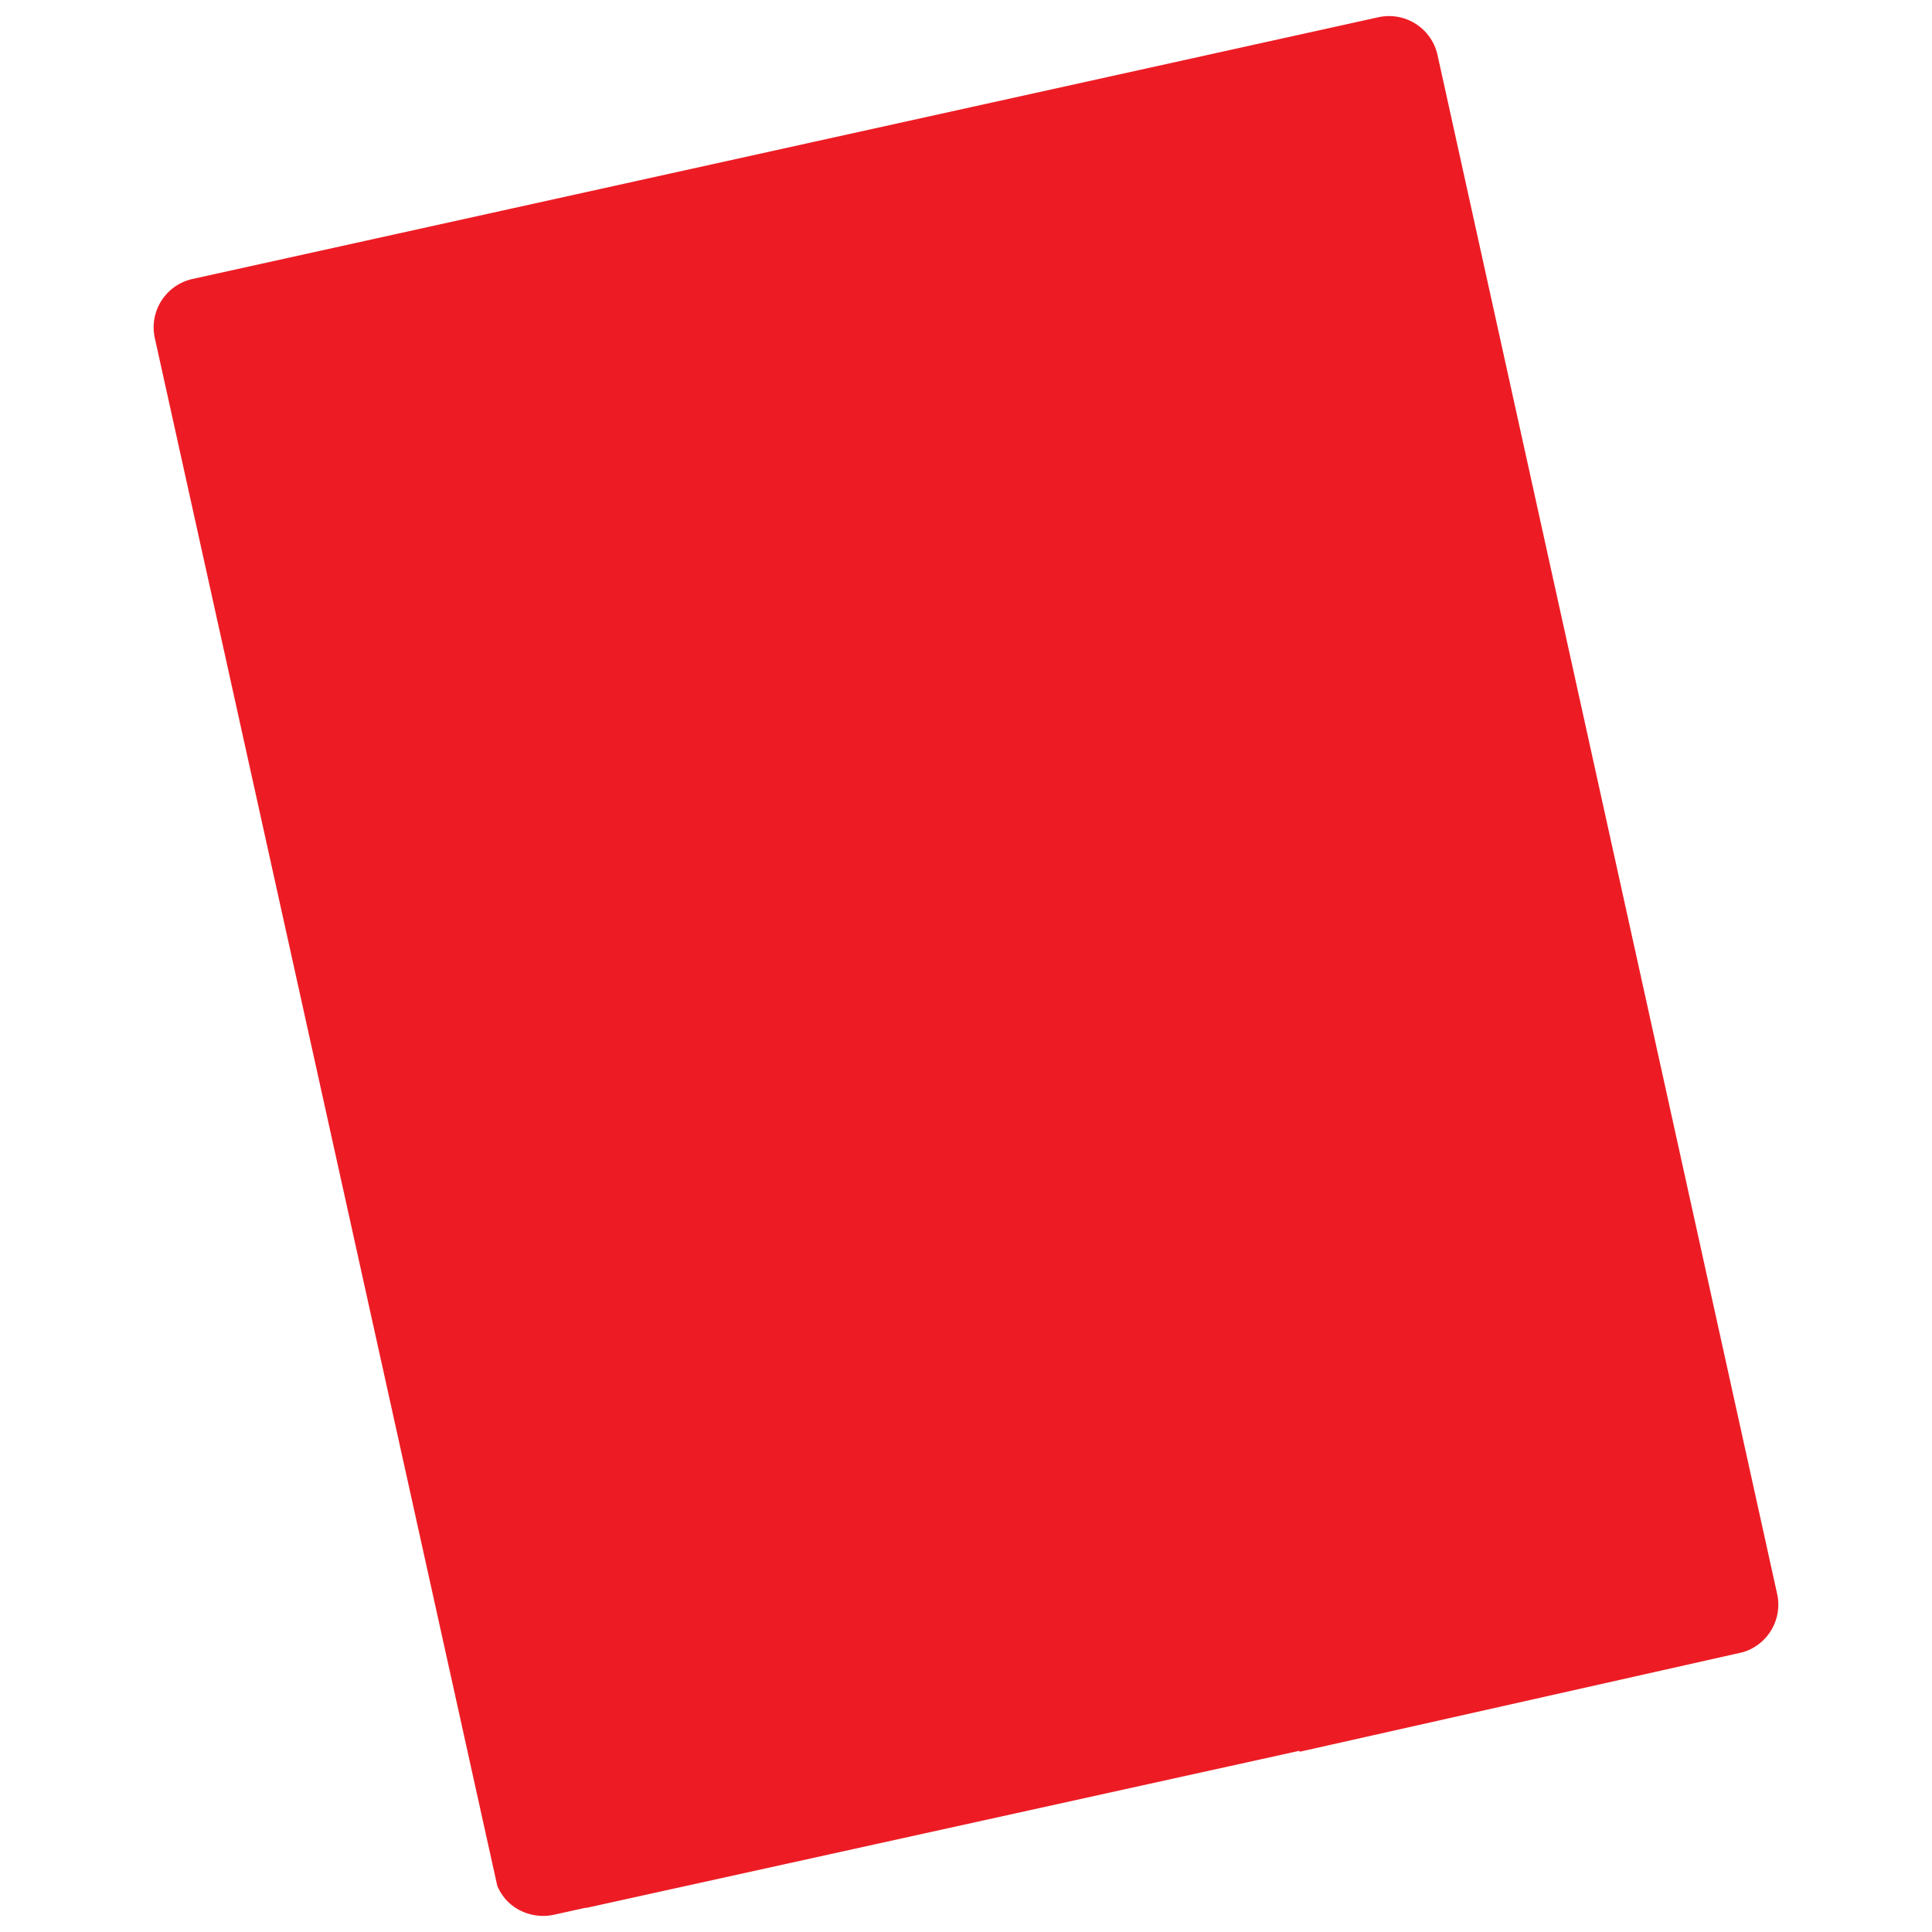 <svg xmlns="http://www.w3.org/2000/svg" width="120" height="120" viewBox="0 0 120 120"><path fill="#ED1C24" d="M110.383 99.007L89.287 3.415a3.083 3.083 0 0 0-3.672-2.344L11.959 17.327a3.08 3.08 0 0 0-2.343 3.67l21.271 96.136c.662 1.556 2.271 2.068 3.496 1.8l2.013-.444-.001.019 44.319-9.764.005.062 27.503-6.177a3.081 3.081 0 0 0 2.161-3.622z"/></svg>